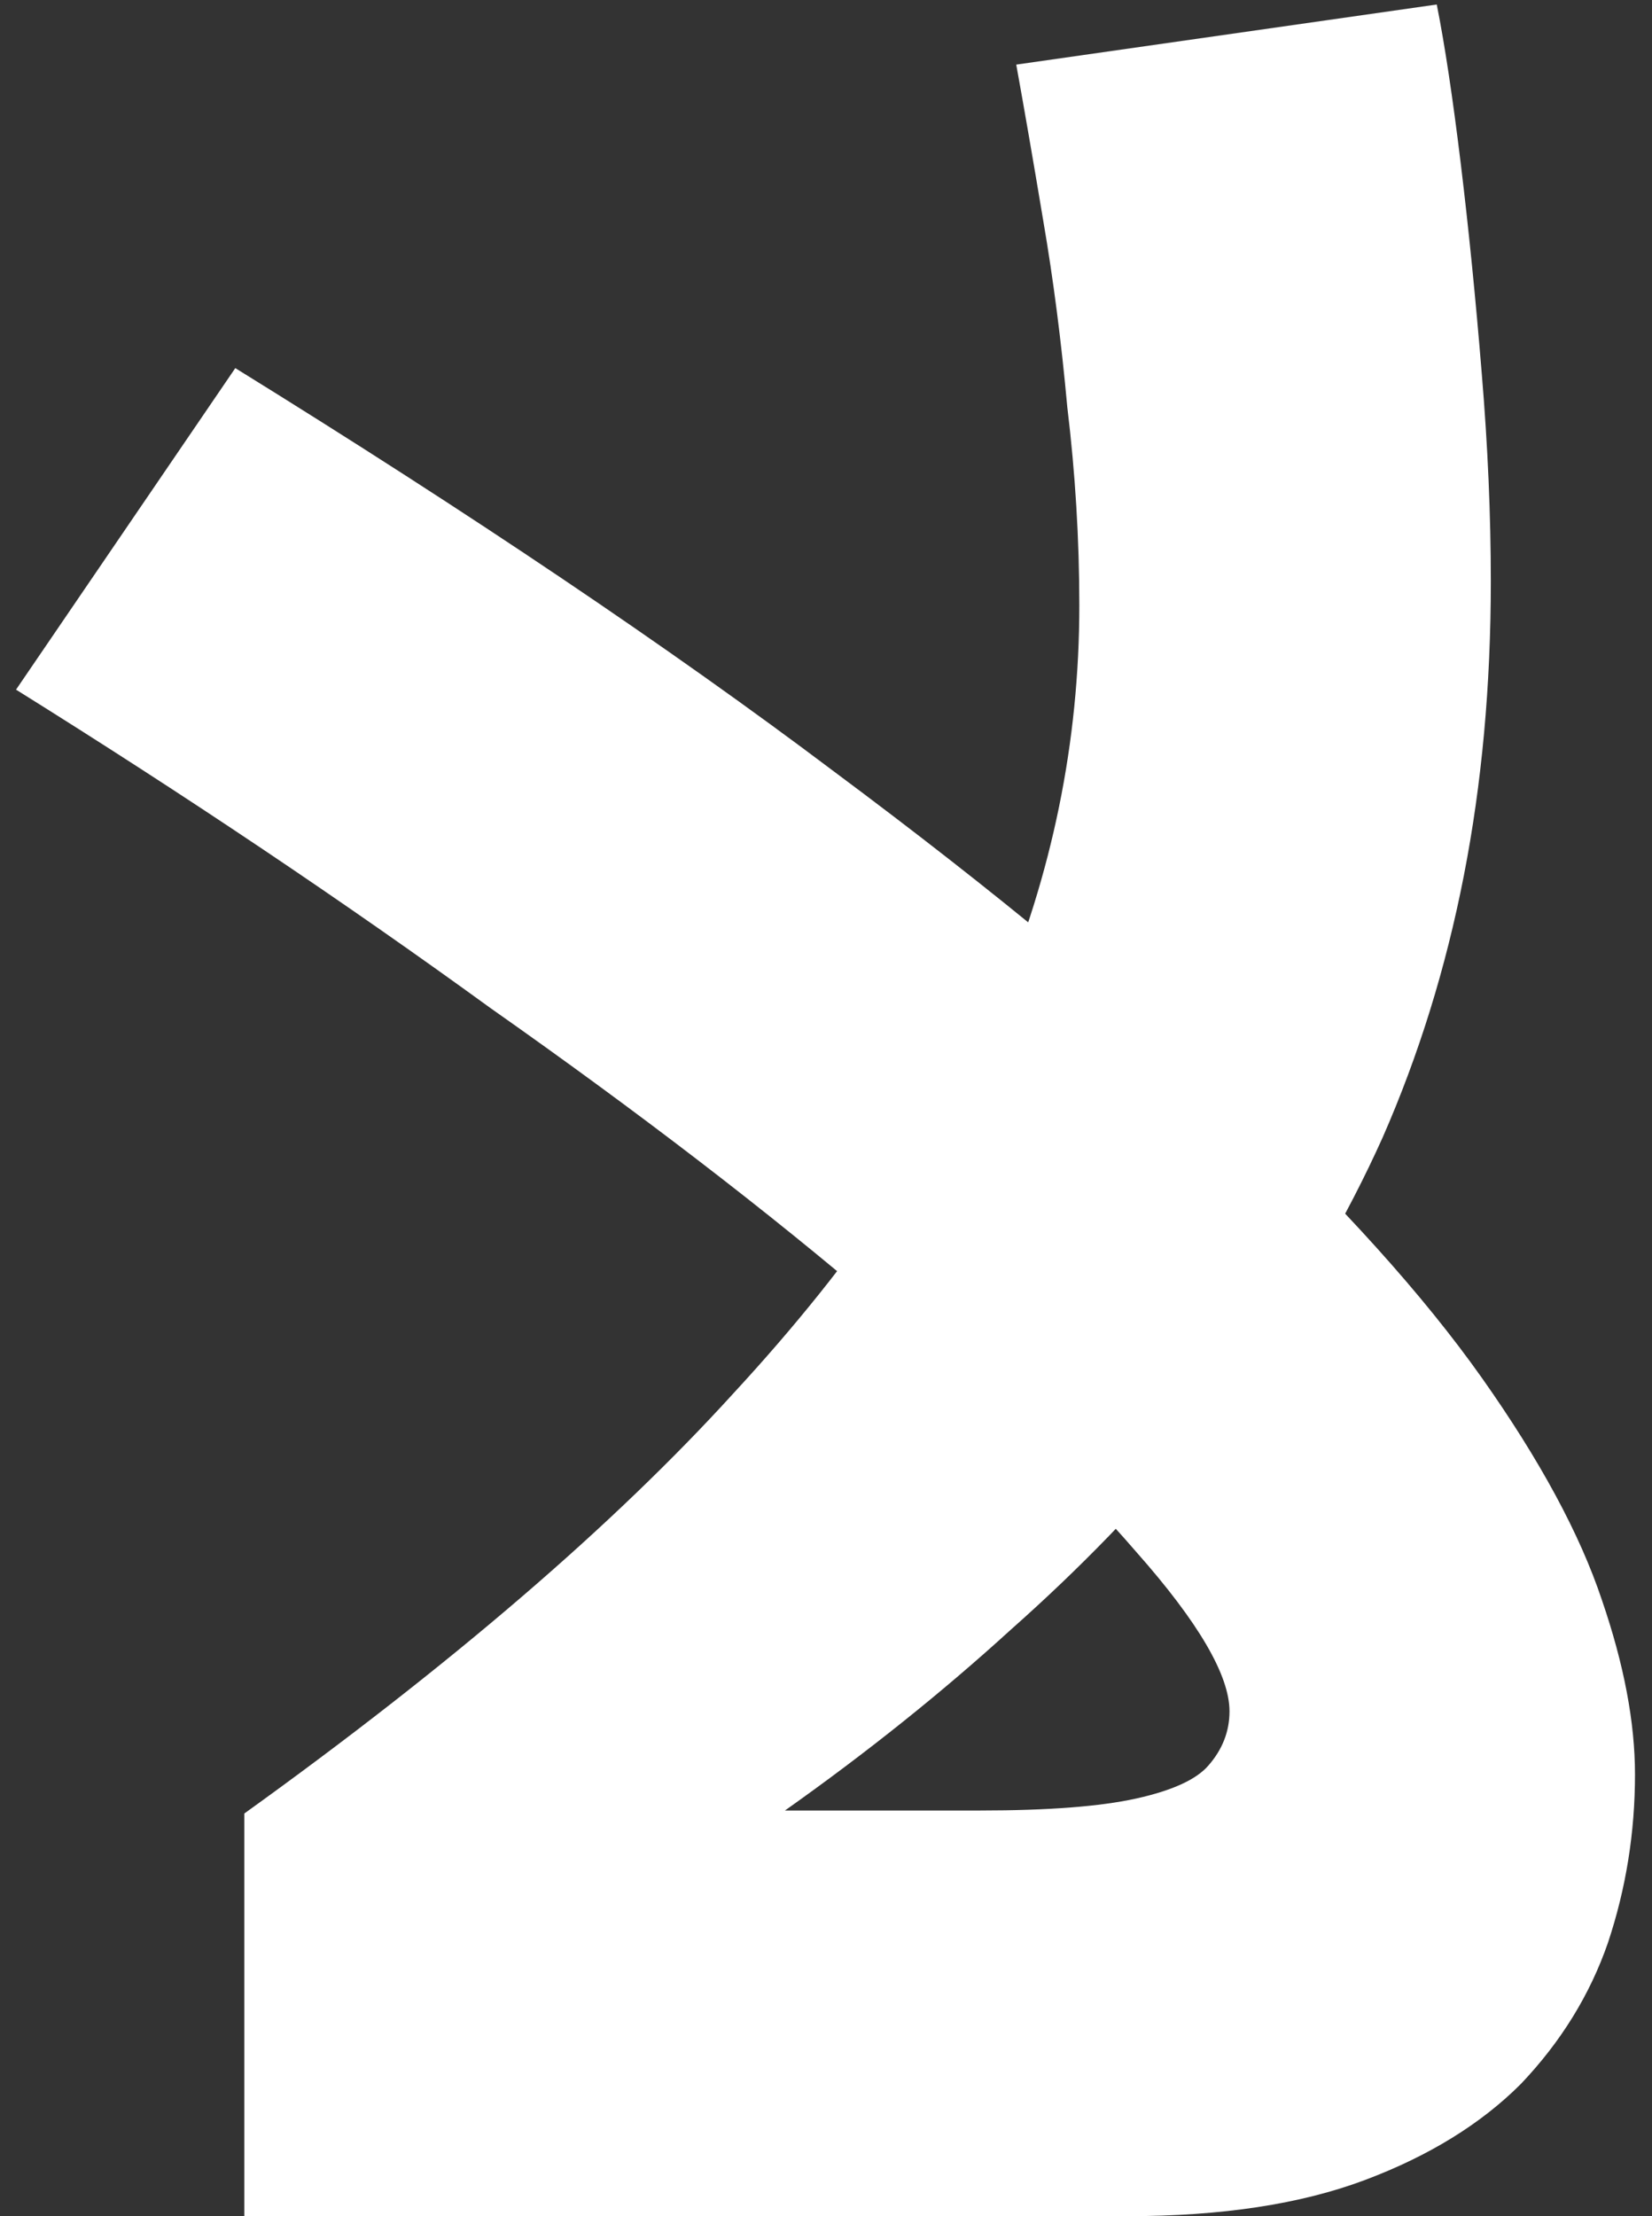 <svg width="44" height="59" viewBox="0 0 44 59" fill="none" xmlns="http://www.w3.org/2000/svg">
<rect x="0" y="0" width="44" height="59" fill="#333333" stroke="none"/>
<path d="M28.747 16.12C28.747 14.36 28.64 12.6 28.427 10.84C28.267 9.08 28.053 7.427 27.787 5.88C27.52 4.28 27.28 2.893 27.067 1.72L38.267 0.12C38.48 1.187 38.693 2.6 38.907 4.36C39.12 6.12 39.307 7.987 39.467 9.96C39.627 11.88 39.707 13.72 39.707 15.48C39.707 18.253 39.467 20.867 38.987 23.32C38.507 25.773 37.787 28.093 36.827 30.28C35.867 32.413 34.667 34.467 33.227 36.44L31.787 38.36C30.4 40.067 28.773 41.747 26.907 43.4C25.093 45.053 23.093 46.653 20.907 48.2H26.107C27.92 48.2 29.307 48.093 30.267 47.88C31.227 47.667 31.867 47.373 32.187 47C32.56 46.573 32.747 46.093 32.747 45.56C32.747 44.6 31.92 43.187 30.267 41.32C28.613 39.4 26.32 37.213 23.387 34.76C20.453 32.253 17.013 29.613 13.067 26.84C9.173 24.013 4.96 21.187 0.427 18.36L6.267 9.8C12.56 13.693 17.867 17.267 22.187 20.52C26.56 23.773 30.133 26.733 32.907 29.4C35.733 32.067 37.92 34.493 39.467 36.68C41.013 38.867 42.08 40.84 42.667 42.6C43.253 44.307 43.547 45.853 43.547 47.24C43.547 48.787 43.307 50.28 42.827 51.72C42.347 53.107 41.573 54.36 40.507 55.48C39.44 56.547 38.053 57.4 36.347 58.04C34.64 58.68 32.533 59 30.027 59H6.507V48.28C12 44.333 16.347 40.6 19.547 37.08C22.8 33.56 25.147 30.093 26.587 26.68C28.027 23.267 28.747 19.747 28.747 16.12Z" fill="white"/>
</svg>
